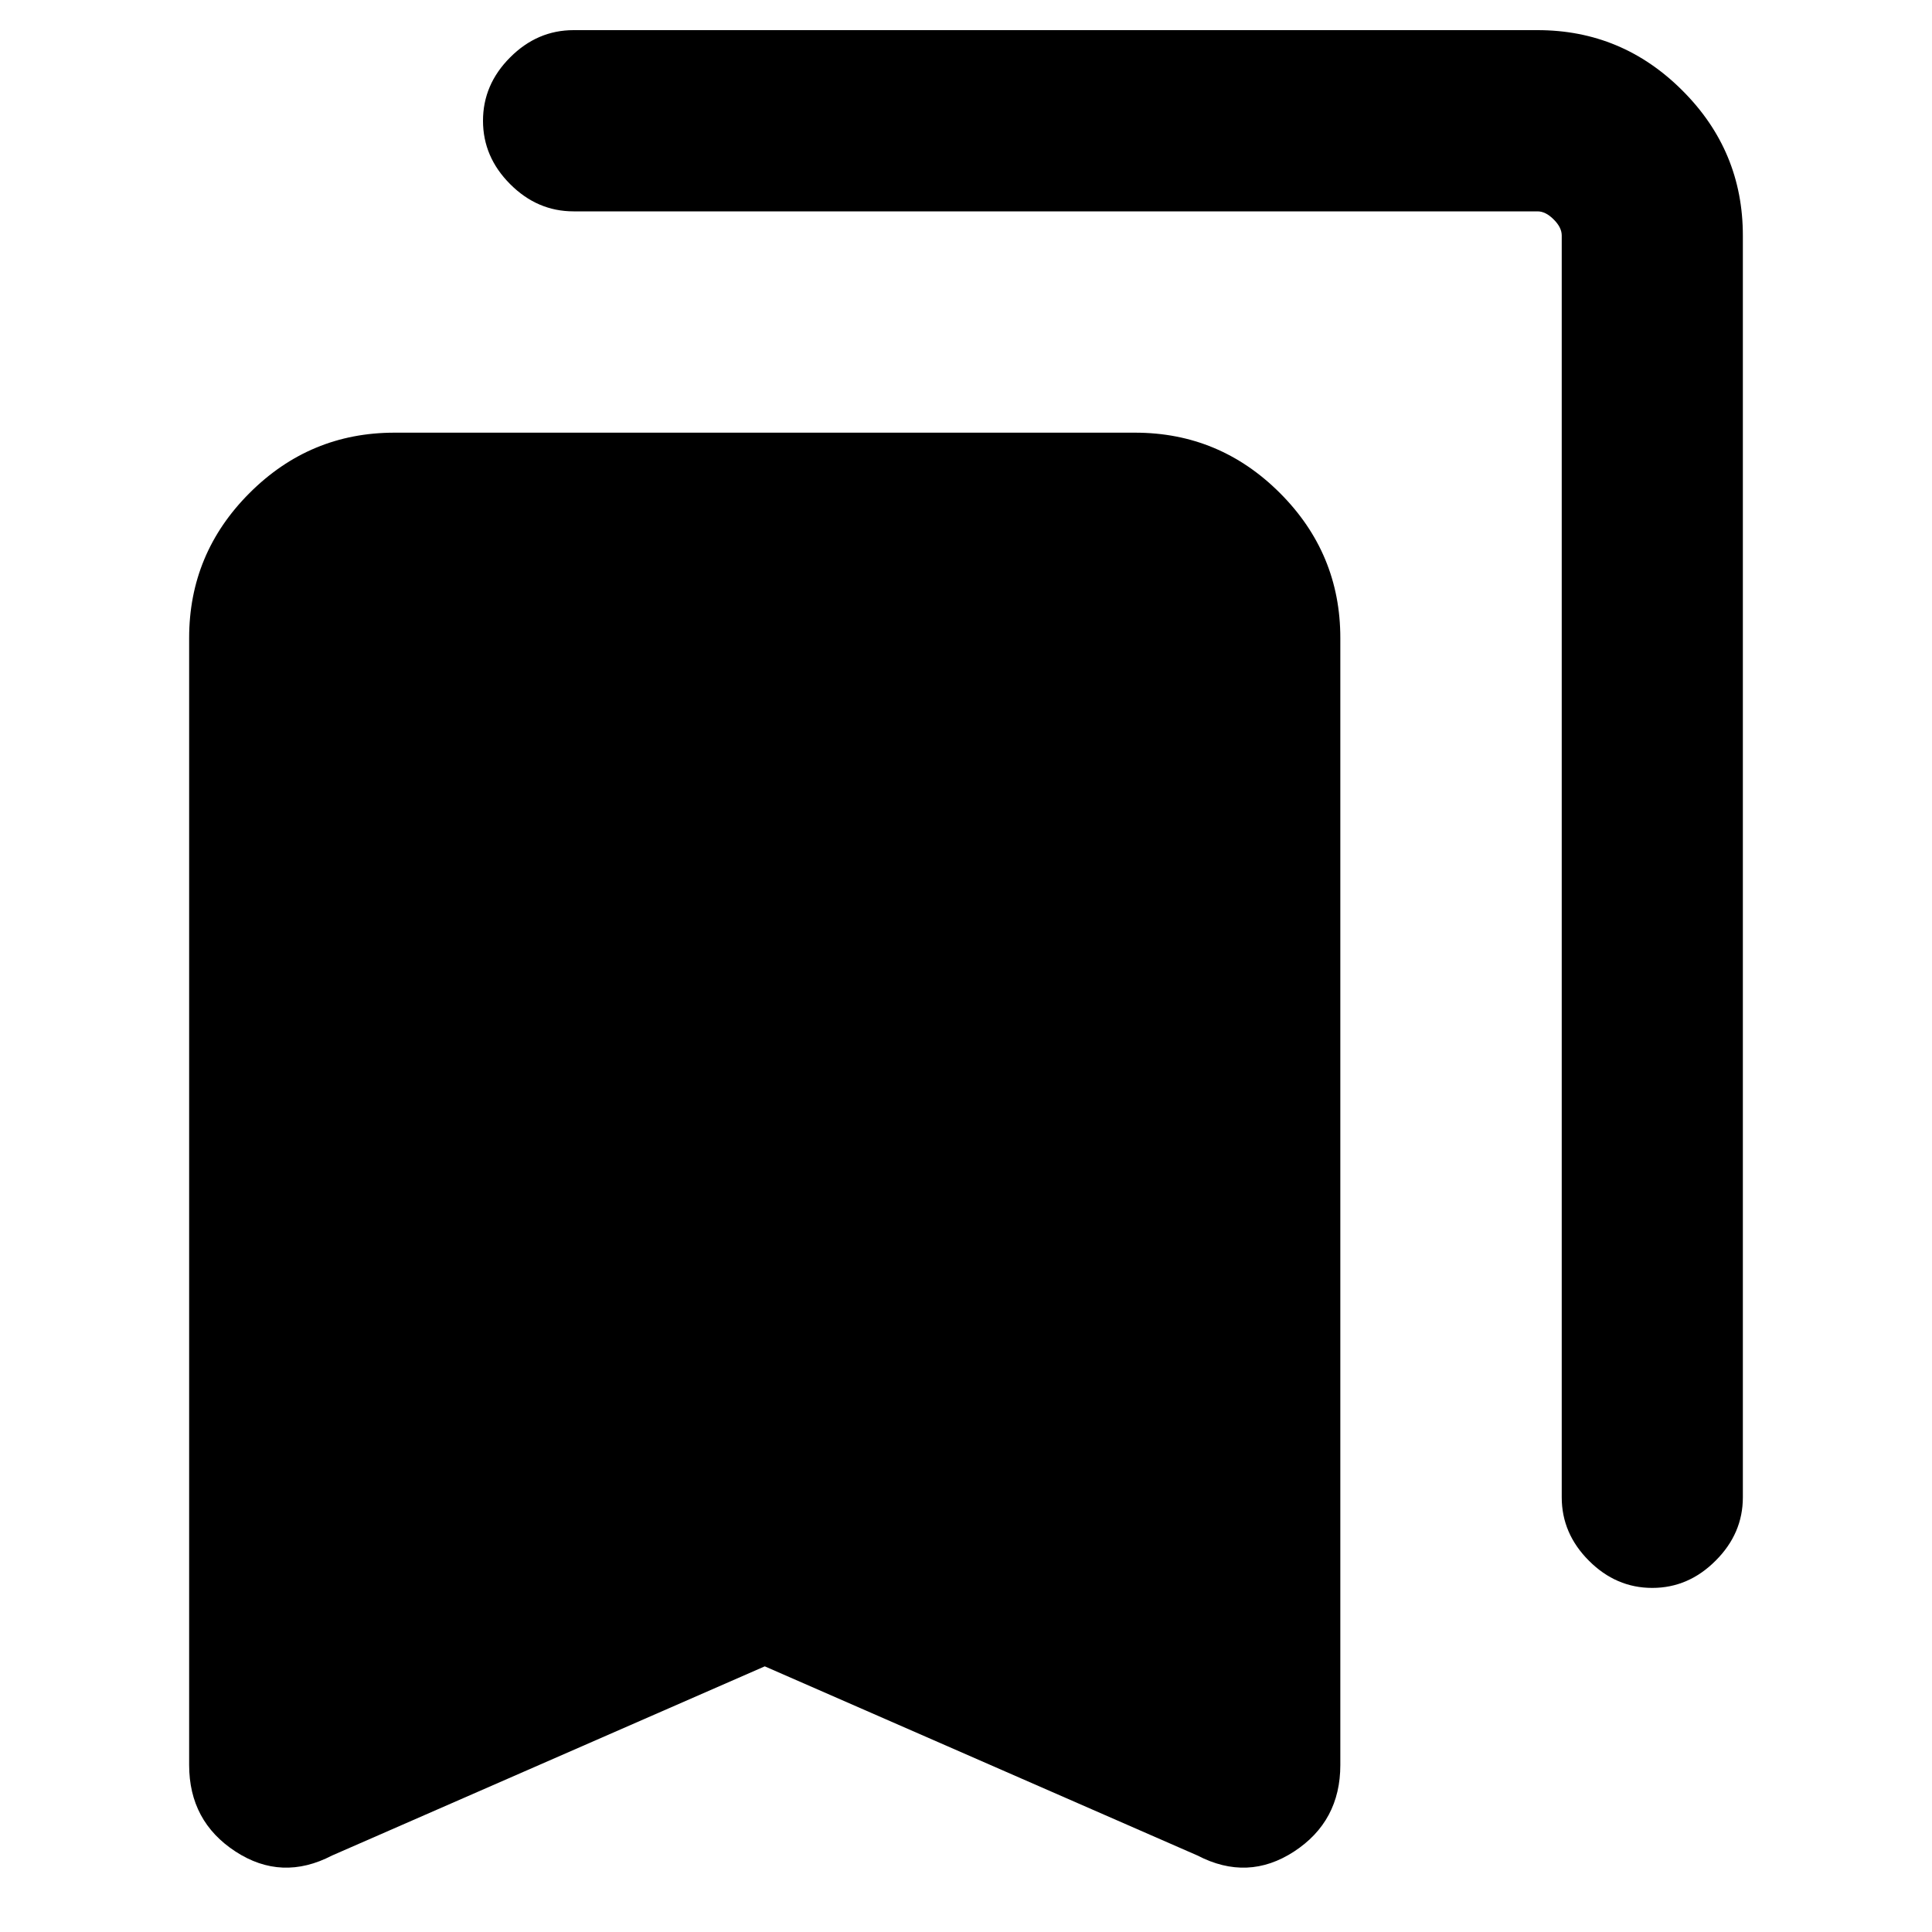 <svg xmlns="http://www.w3.org/2000/svg" height="20" width="20"><path d="M17.104 16.438Q16.729 16.438 16.448 16.156Q16.167 15.875 16.167 15.5V2.438Q16.167 2.354 16.083 2.271Q16 2.188 15.917 2.188H5.938Q5.562 2.188 5.281 1.906Q5 1.625 5 1.25Q5 0.875 5.281 0.594Q5.562 0.312 5.938 0.312H15.917Q16.792 0.312 17.417 0.938Q18.042 1.562 18.042 2.438V15.5Q18.042 15.875 17.76 16.156Q17.479 16.438 17.104 16.438ZM3.438 19.208Q2.917 19.479 2.438 19.167Q1.958 18.854 1.958 18.271V6.604Q1.958 5.729 2.583 5.104Q3.208 4.479 4.083 4.479H11.75Q12.625 4.479 13.25 5.104Q13.875 5.729 13.875 6.604V18.271Q13.875 18.854 13.396 19.167Q12.917 19.479 12.396 19.208L7.917 17.25Z"/></svg>